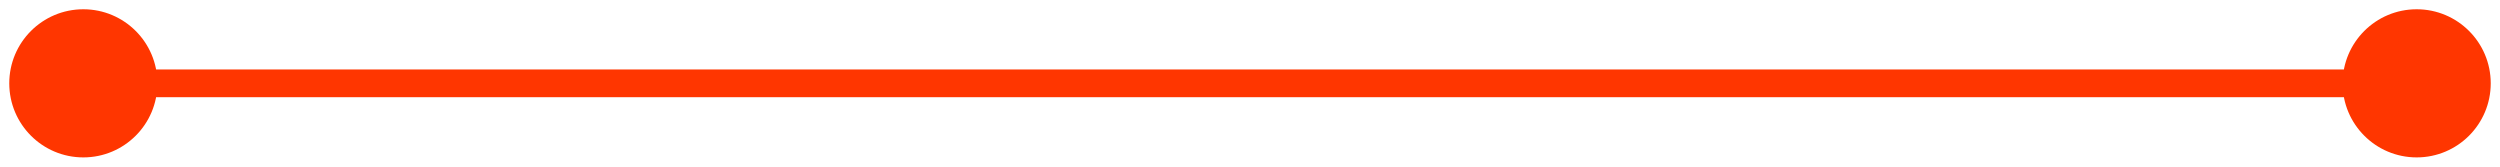 <svg width="180" height="12" viewBox="0 0 180 12" fill="none" xmlns="http://www.w3.org/2000/svg">
<path d="M0.667 6C0.667 8.946 3.054 11.333 6 11.333C8.946 11.333 11.333 8.946 11.333 6C11.333 3.054 8.946 0.667 6 0.667C3.054 0.667 0.667 3.054 0.667 6ZM168.667 6C168.667 8.946 171.054 11.333 174 11.333C176.946 11.333 179.333 8.946 179.333 6C179.333 3.054 176.946 0.667 174 0.667C171.054 0.667 168.667 3.054 168.667 6ZM6 7H174V5H6V7Z" fill="#FF3600"/>
</svg>
